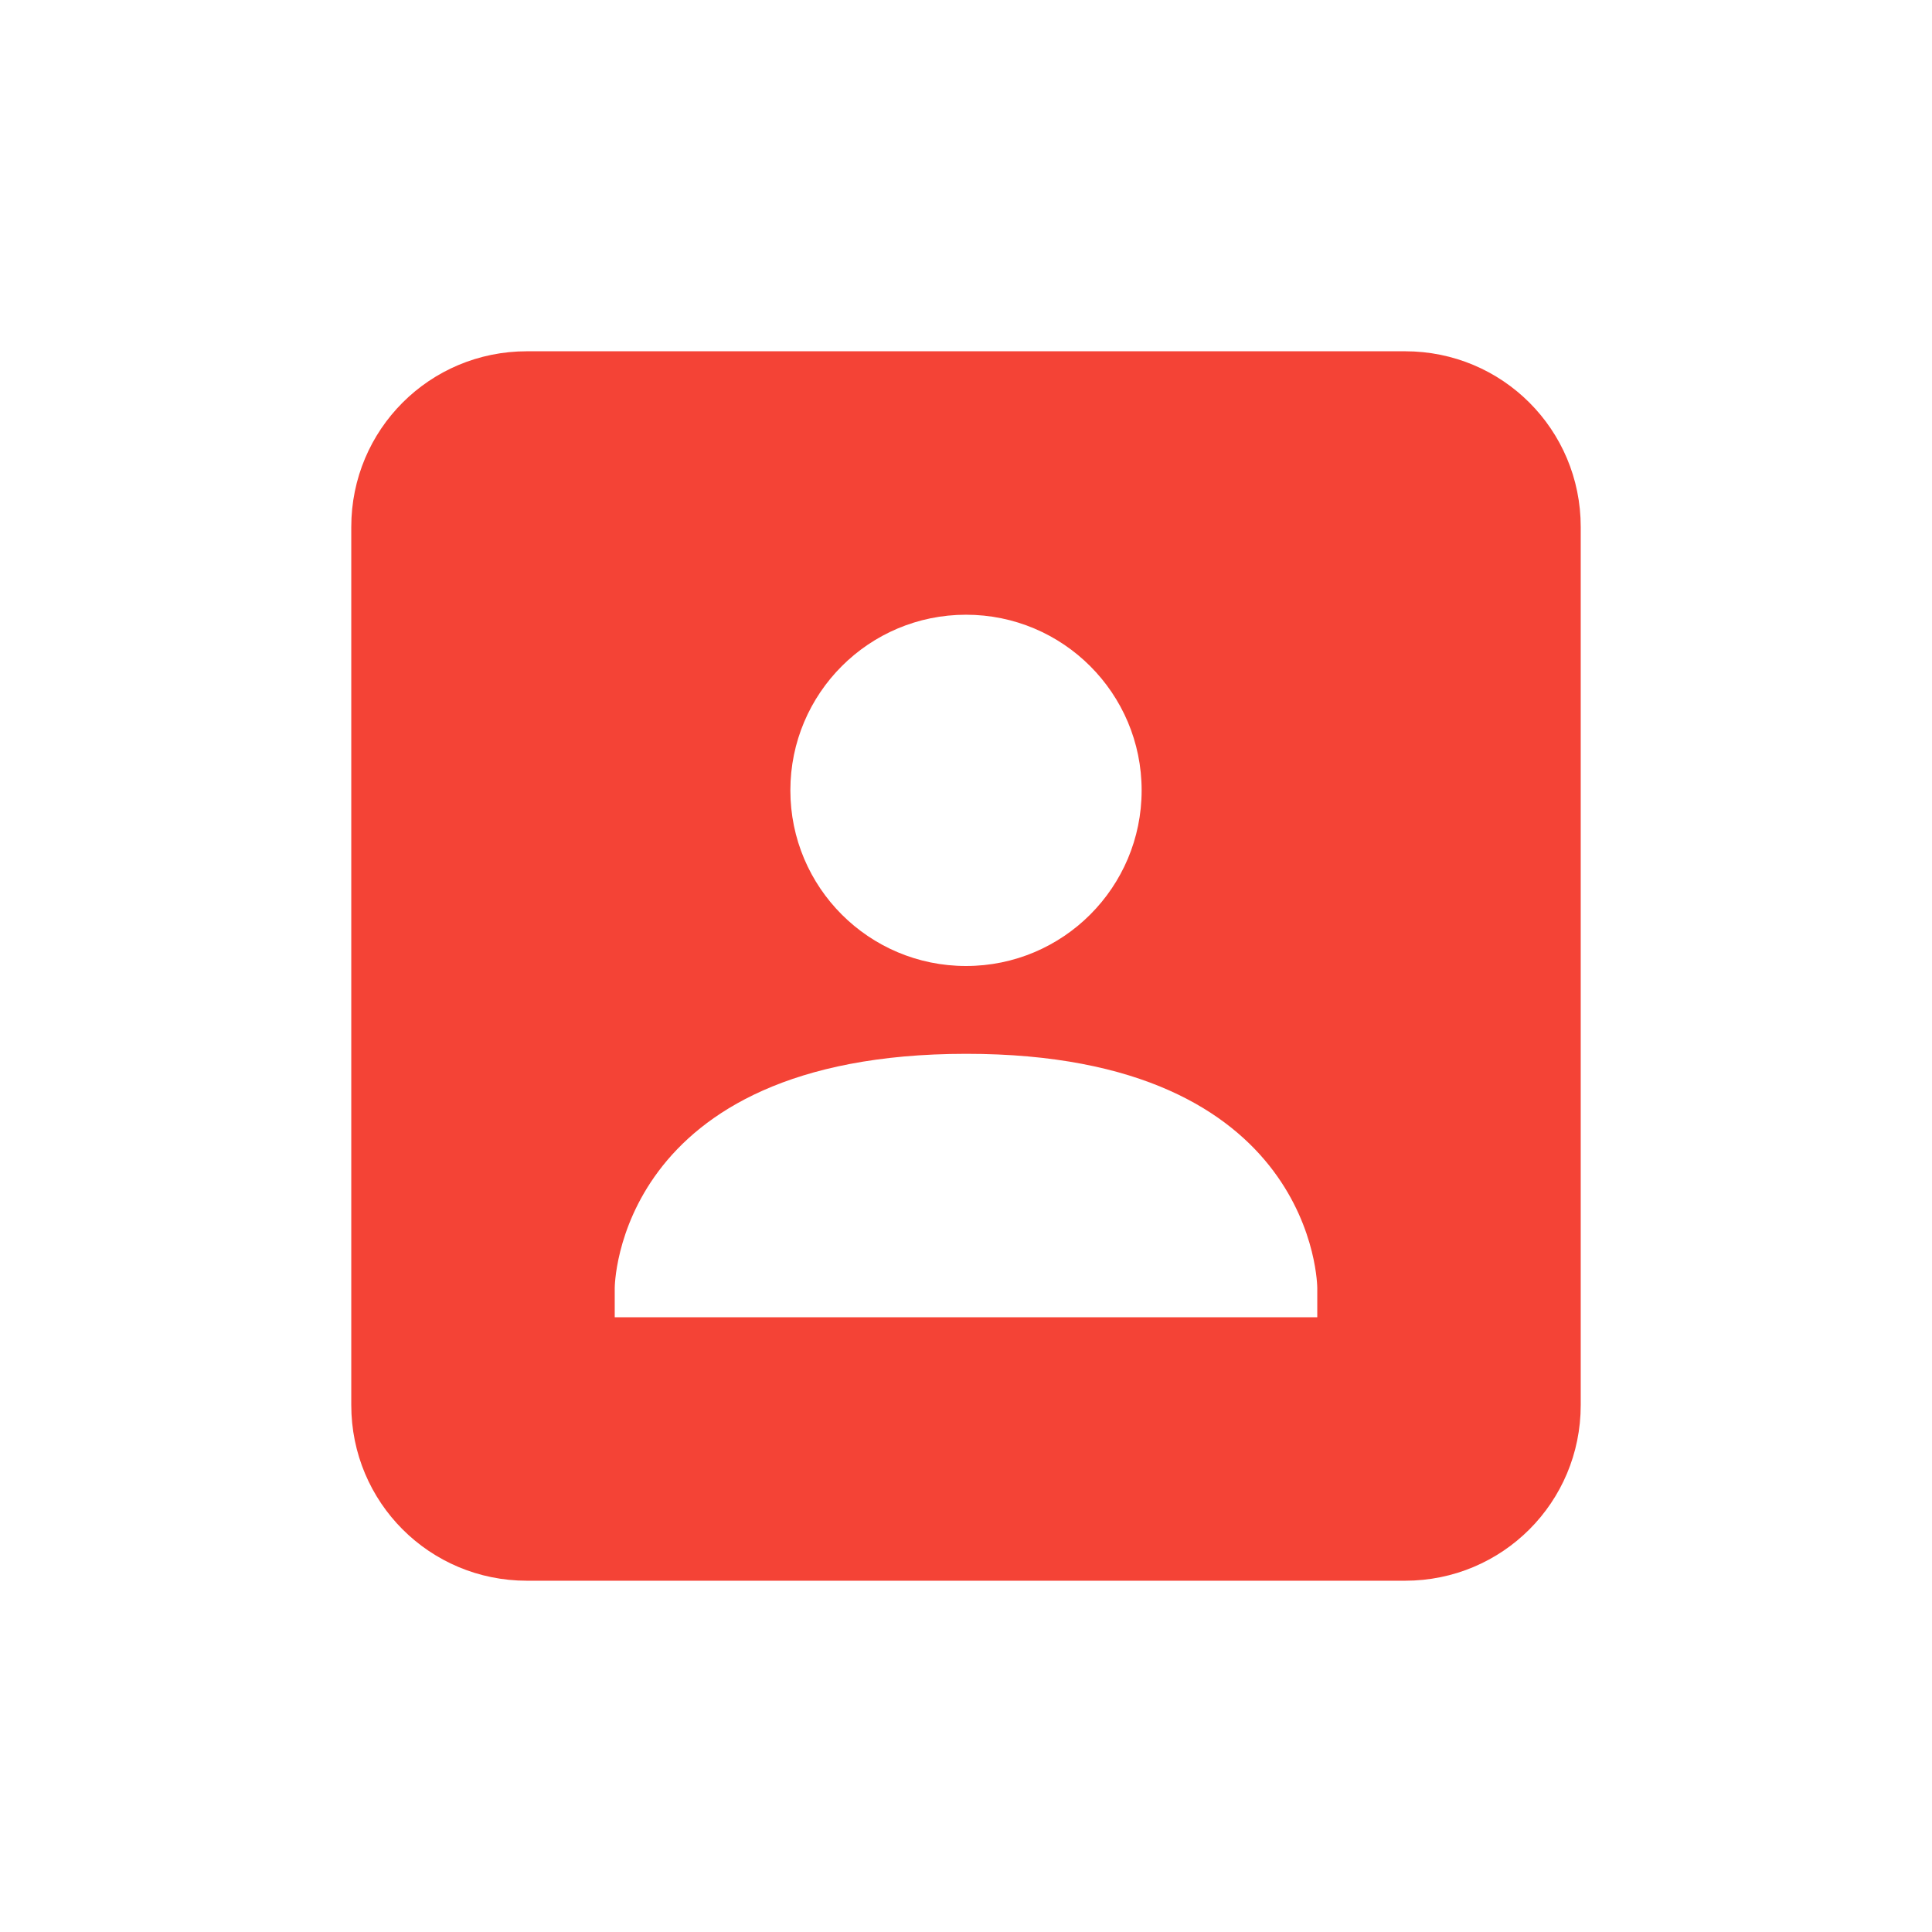 <svg xmlns="http://www.w3.org/2000/svg" width="22" height="22" viewBox="0 0 22 22">
 <defs>
  <style id="current-color-scheme" type="text/css">
   .ColorScheme-Text { color:#bcb4b9; } .ColorScheme-Highlight { color:#4285f4; } .ColorScheme-NeutralText { color:#ff9800; } .ColorScheme-PositiveText { color:#4caf50; } .ColorScheme-NegativeText { color:#f44336; }
  </style>
 </defs>
 <path style="fill:currentColor" class="ColorScheme-NegativeText" d="M 3 1 C 1.892 1 1 1.892 1 3 L 1 13 C 1 14.108 1.892 15 3 15 L 13 15 C 14.108 15 15 14.108 15 13 L 15 3 C 15 1.892 14.108 1 13 1 L 3 1 z M 8 4 C 9.105 4 10 4.895 10 6 C 10 7.105 9.105 8 8 8 C 6.895 8 6 7.105 6 6 C 6 4.895 6.895 4 8 4 z M 8 9 C 12 8.998 12 11.668 12 11.668 L 12 12 L 4 12 L 4 11.668 C 4 11.668 4 9.002 8 9 z" transform="translate(3 3)"/>
</svg>
